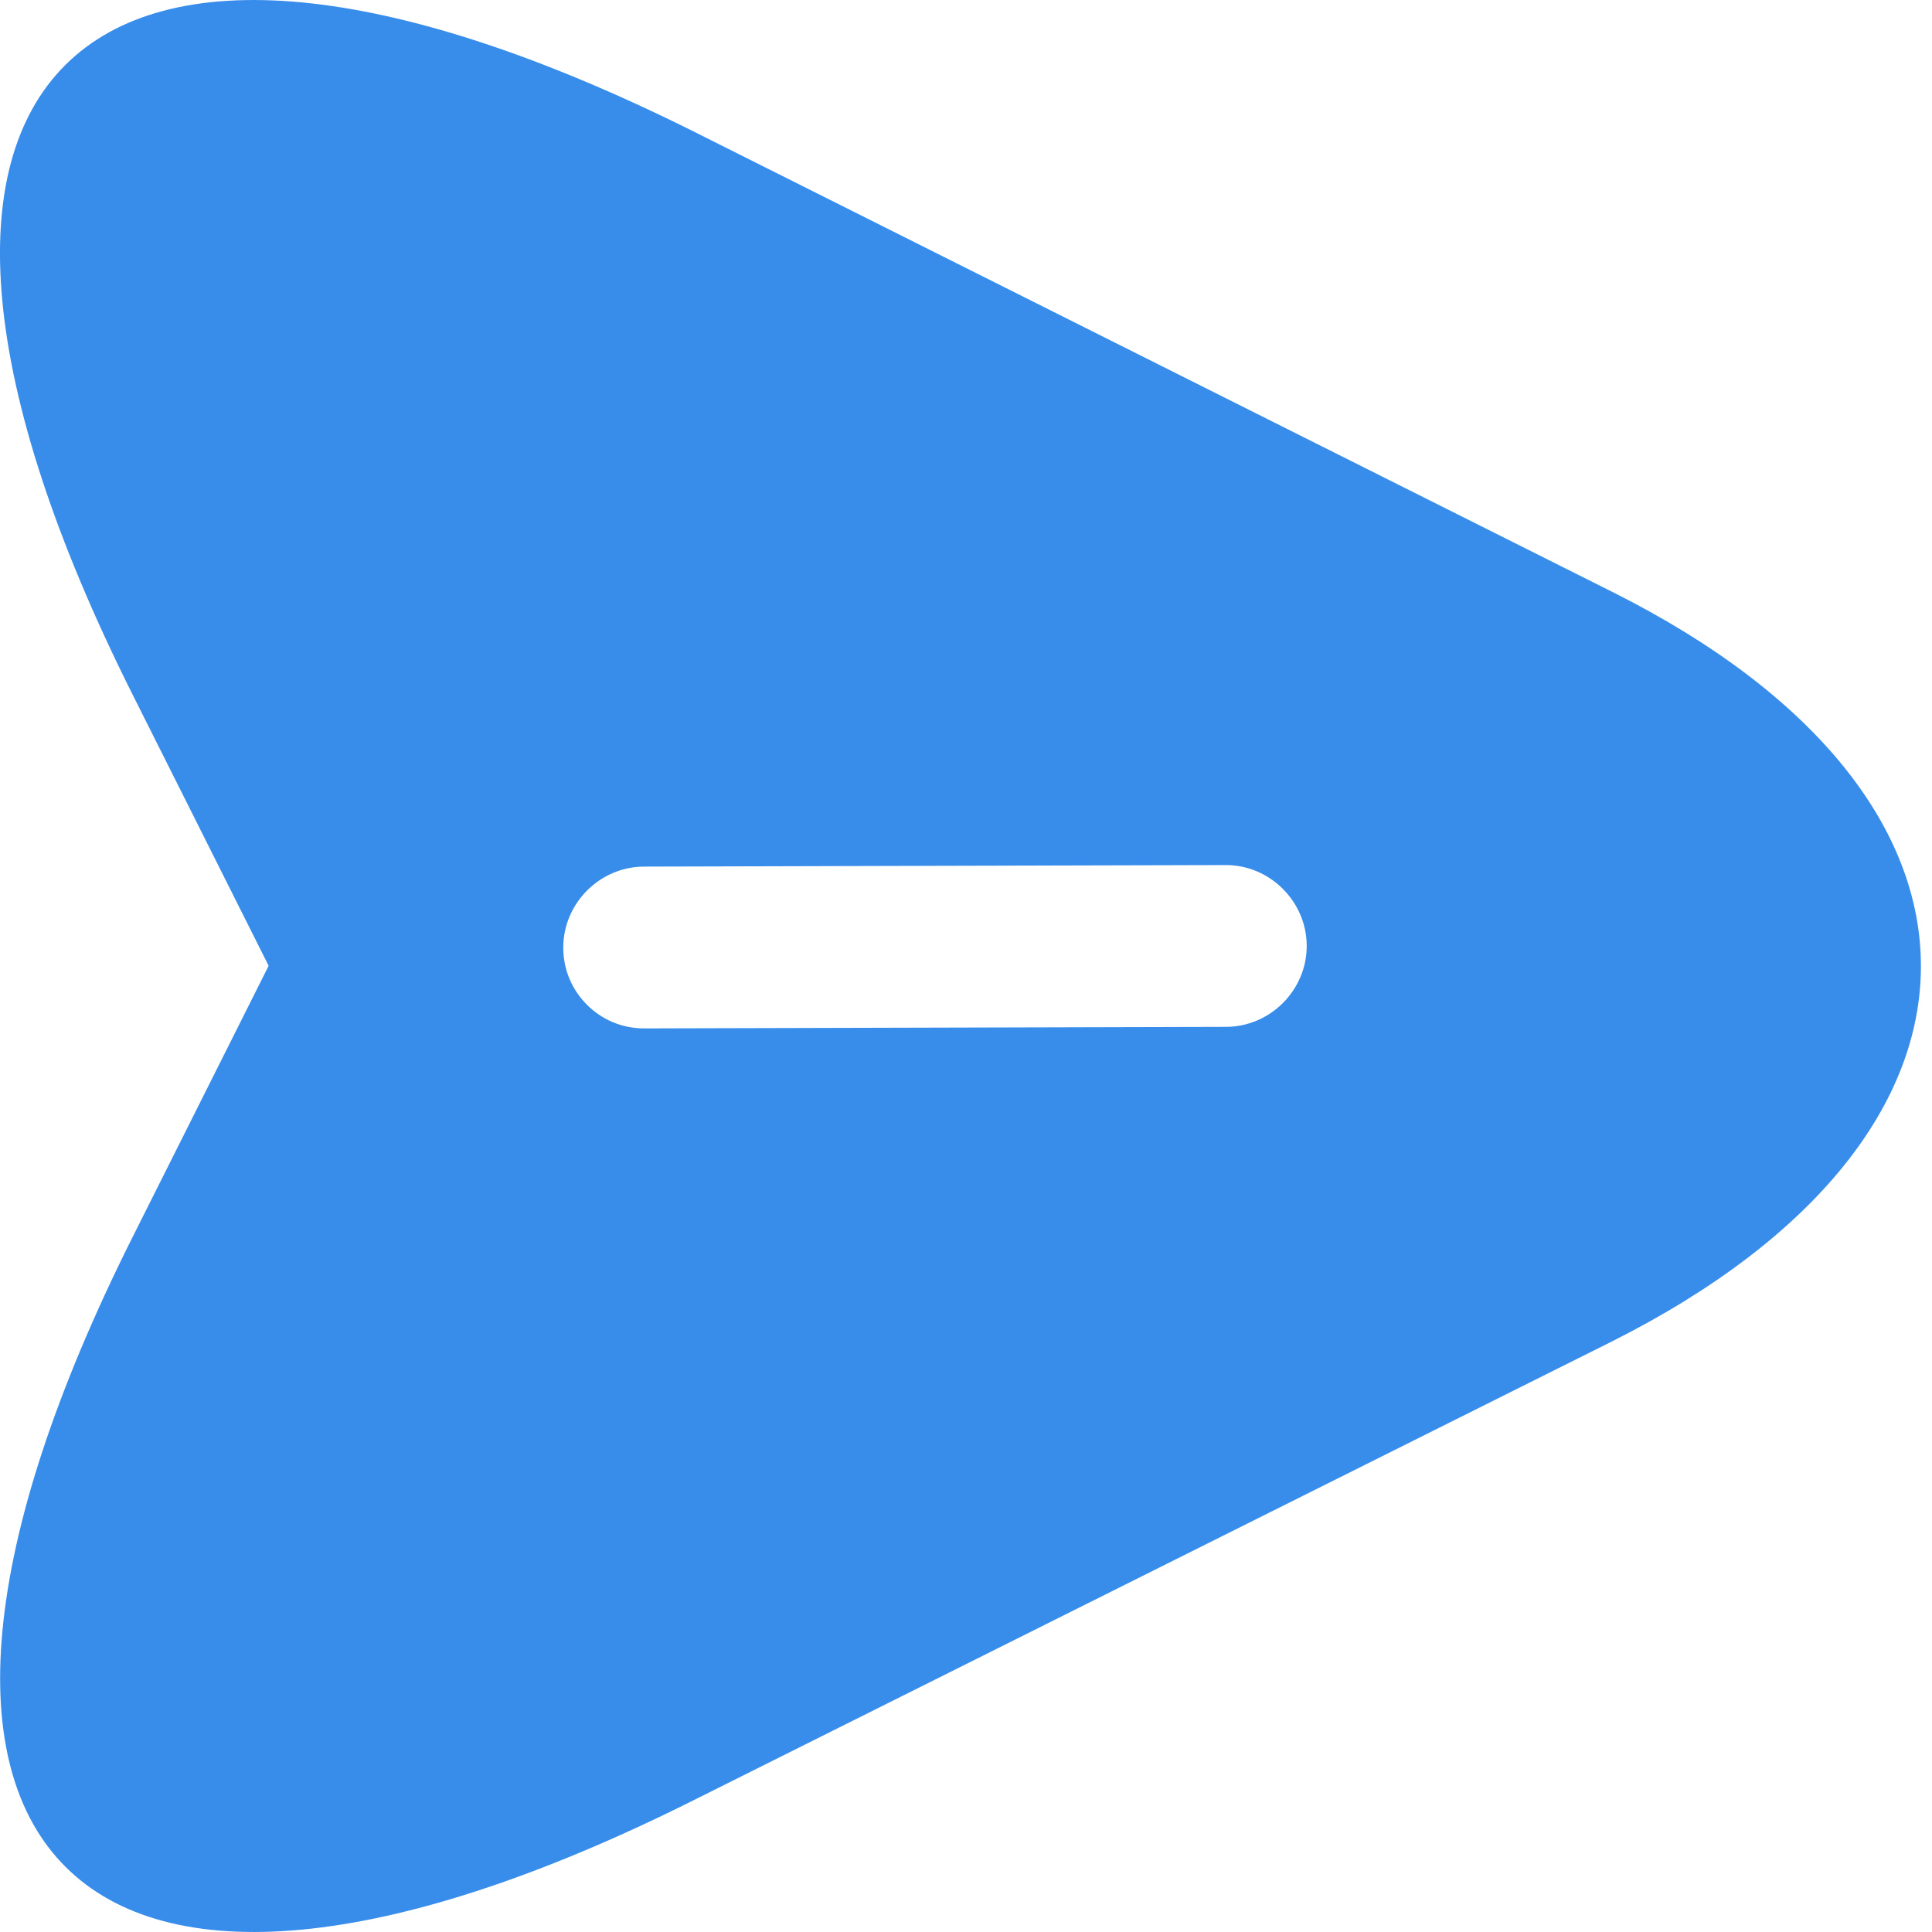 <svg width="20" height="20" viewBox="0 0 20 20" fill="none" xmlns="http://www.w3.org/2000/svg">
<path d="M16.688 6.126L7.182 1.362C0.782 -1.831 -1.834 0.785 1.366 7.177L2.781 9.998L1.366 12.819C-1.834 19.212 0.79 21.835 7.182 18.635L16.688 13.886C20.947 11.745 20.955 8.26 16.688 6.126ZM12.69 10.63L6.669 10.646C6.431 10.646 6.226 10.551 6.076 10.401C5.926 10.251 5.831 10.046 5.831 9.809C5.831 9.35 6.21 8.971 6.669 8.971L12.69 8.955C13.148 8.955 13.527 9.334 13.527 9.793C13.527 10.251 13.148 10.63 12.69 10.63Z" fill="#388DEB"/>
</svg>

